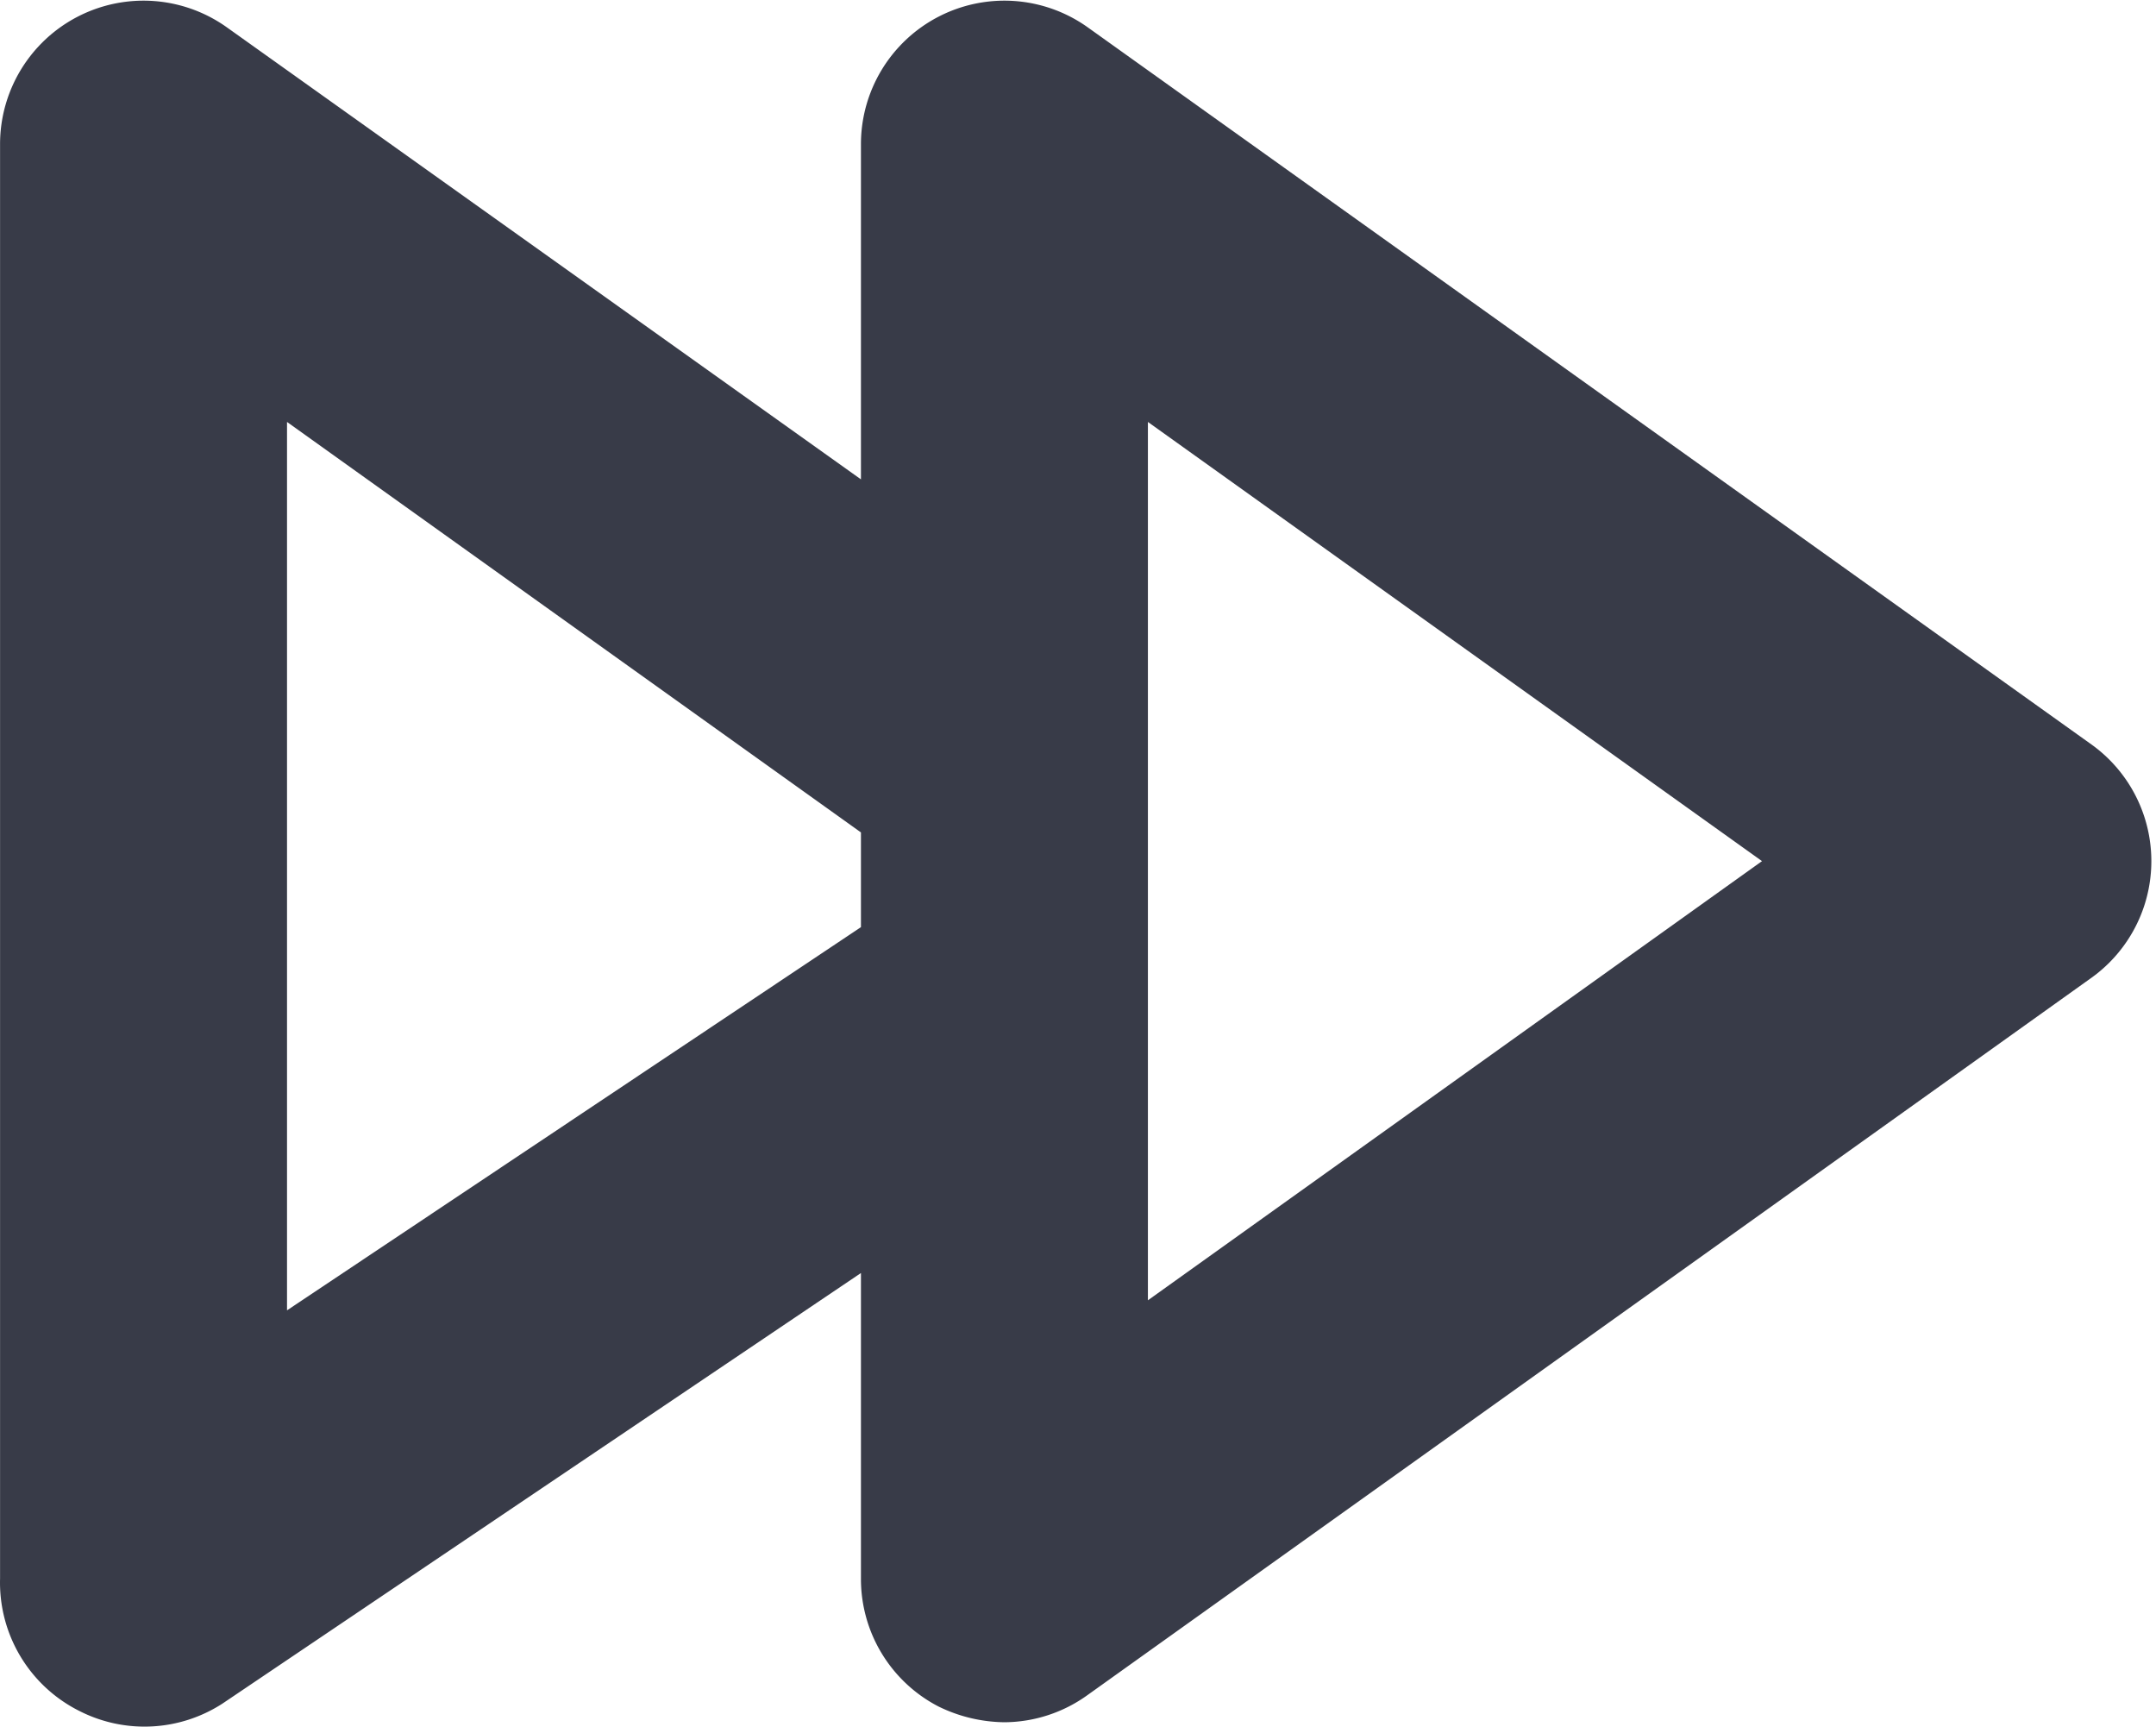 <?xml version="1.0" standalone="no"?><!DOCTYPE svg PUBLIC "-//W3C//DTD SVG 1.1//EN" "http://www.w3.org/Graphics/SVG/1.1/DTD/svg11.dtd"><svg t="1610961319661" class="icon" viewBox="0 0 1279 1024" version="1.1" xmlns="http://www.w3.org/2000/svg" p-id="1992" xmlns:xlink="http://www.w3.org/1999/xlink" width="39.969" height="32"><defs><style type="text/css"></style></defs><path d="M595.854 1021.411a91.076 91.076 0 0 1-39.154-9.363A85.118 85.118 0 0 1 510.736 936.293V754.993l-378.773 255.353a85.118 85.118 0 0 1-85.118 4.256A85.118 85.118 0 0 1 0.031 936.293V85.118A85.118 85.118 0 0 1 134.516 16.172L510.736 284.293V85.118A85.118 85.118 0 0 1 645.222 16.172l595.823 425.588a85.118 85.118 0 0 1 0 137.89l-595.823 425.588A85.118 85.118 0 0 1 595.854 1021.411zM170.266 250.246v526.878l340.47-227.264V493.682z m510.705 520.919L1045.274 510.705 680.971 250.246z" fill="#383B48" p-id="1993"></path></svg>